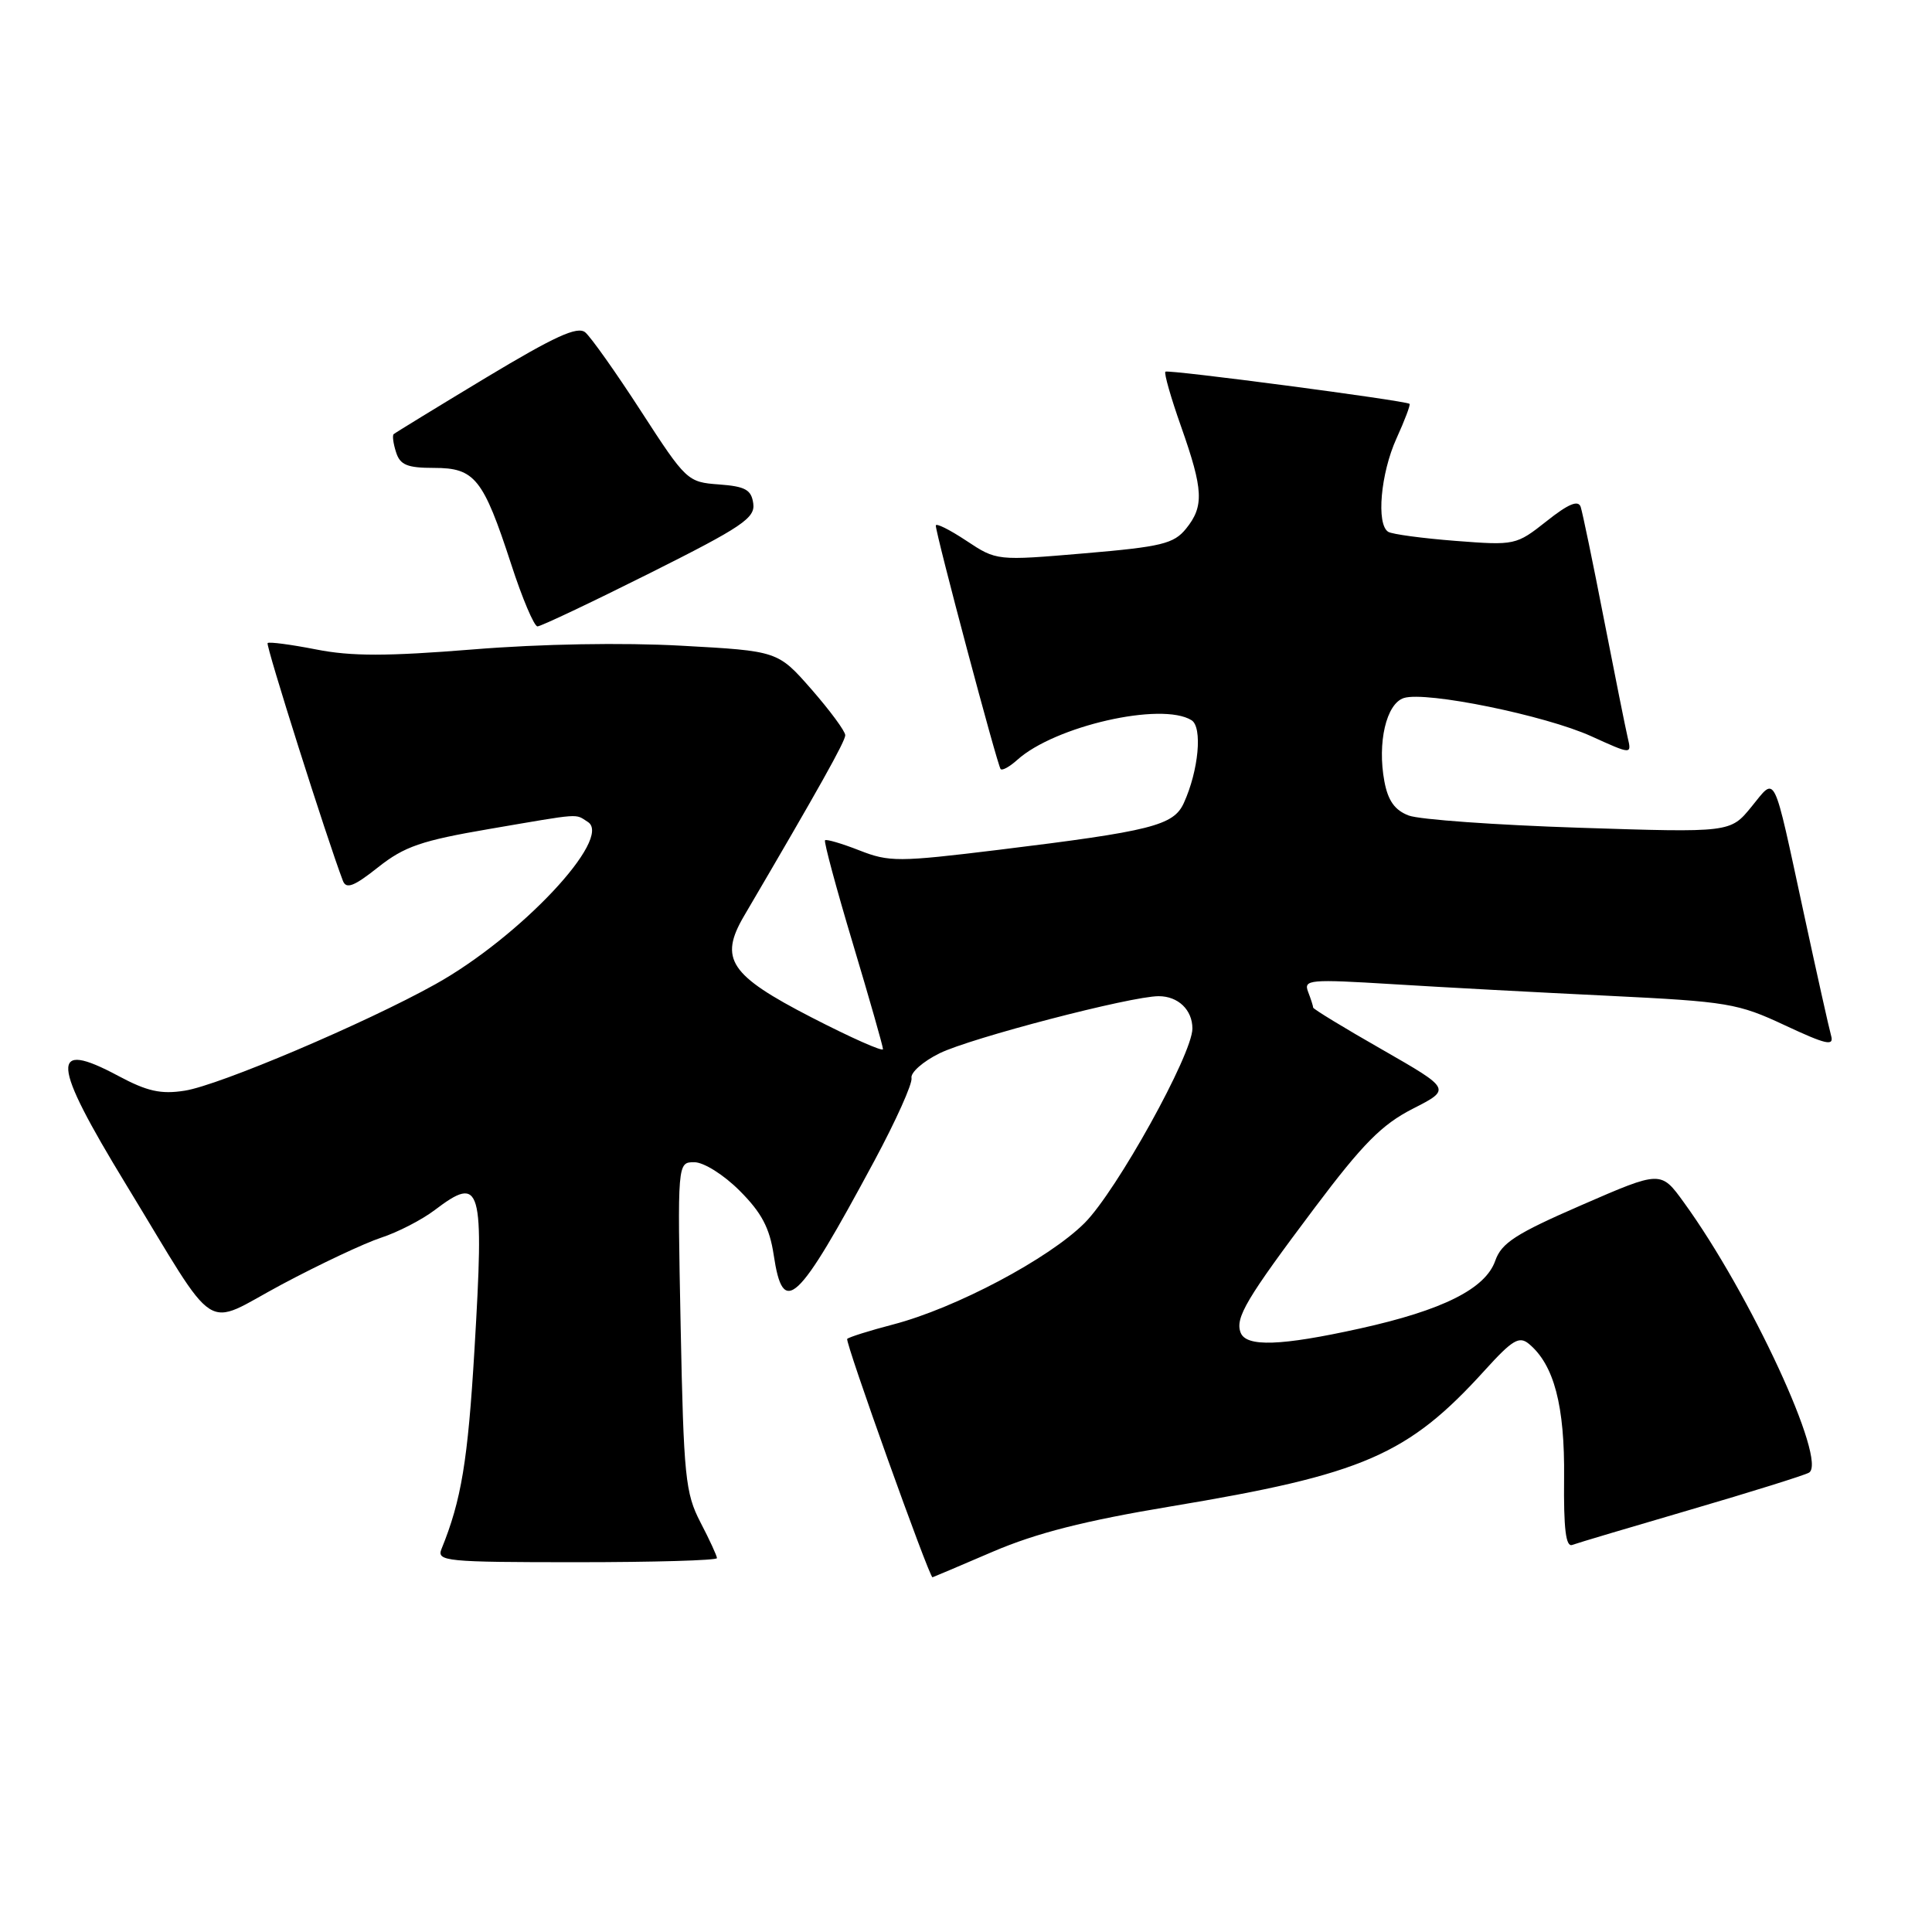 <?xml version="1.0" encoding="UTF-8" standalone="no"?>
<!DOCTYPE svg PUBLIC "-//W3C//DTD SVG 1.1//EN" "http://www.w3.org/Graphics/SVG/1.1/DTD/svg11.dtd" >
<svg xmlns="http://www.w3.org/2000/svg" xmlns:xlink="http://www.w3.org/1999/xlink" version="1.1" viewBox="0 0 256 256">
 <g >
 <path fill="currentColor"
d=" M 131.57 205.60 C 137.34 203.13 143.76 201.50 155.12 199.61 C 180.68 195.36 186.56 192.81 196.78 181.53 C 200.40 177.54 201.30 177.00 202.59 178.07 C 205.92 180.84 207.35 186.27 207.25 195.83 C 207.18 202.57 207.48 205.03 208.33 204.71 C 208.97 204.47 216.03 202.37 224.00 200.04 C 231.97 197.71 239.04 195.50 239.69 195.14 C 242.23 193.74 231.91 171.43 223.11 159.31 C 220.07 155.11 220.07 155.11 209.59 159.67 C 200.85 163.47 198.96 164.69 198.13 167.05 C 196.83 170.77 191.18 173.61 180.17 176.04 C 169.72 178.35 165.13 178.51 164.39 176.58 C 163.64 174.62 165.13 172.11 174.23 160.00 C 180.59 151.54 183.11 149.00 187.21 146.91 C 192.29 144.32 192.29 144.32 183.15 139.08 C 178.12 136.21 174.00 133.70 174.00 133.51 C 174.00 133.32 173.70 132.38 173.33 131.42 C 172.71 129.80 173.49 129.73 184.58 130.41 C 191.14 130.82 204.01 131.51 213.20 131.95 C 228.92 132.72 230.28 132.94 236.51 135.86 C 241.99 138.42 243.04 138.66 242.63 137.23 C 242.36 136.28 240.73 128.97 239.01 121.00 C 234.86 101.81 235.38 102.87 232.07 106.91 C 229.28 110.33 229.28 110.33 209.25 109.68 C 198.23 109.32 188.07 108.60 186.66 108.06 C 184.82 107.36 183.92 106.10 183.44 103.55 C 182.48 98.41 183.69 93.23 186.02 92.49 C 188.95 91.56 204.76 94.79 210.86 97.56 C 216.21 99.99 216.21 99.99 215.68 97.74 C 215.39 96.51 213.97 89.42 212.52 82.00 C 211.08 74.58 209.69 67.90 209.45 67.17 C 209.13 66.22 207.82 66.76 204.93 69.06 C 200.90 72.24 200.75 72.28 192.87 71.67 C 188.49 71.33 184.47 70.79 183.95 70.47 C 182.34 69.48 182.94 62.73 185.04 58.10 C 186.14 55.68 186.92 53.62 186.77 53.51 C 186.13 53.06 154.74 48.93 154.42 49.25 C 154.22 49.45 155.16 52.74 156.51 56.55 C 159.46 64.92 159.56 67.08 157.16 70.05 C 155.54 72.05 153.92 72.45 143.69 73.32 C 132.06 74.31 132.06 74.31 128.03 71.64 C 125.81 70.17 124.00 69.27 124.00 69.64 C 124.00 70.78 132.17 101.47 132.59 101.91 C 132.81 102.14 133.79 101.59 134.78 100.70 C 139.74 96.21 153.91 92.97 157.88 95.43 C 159.36 96.34 158.83 102.09 156.86 106.41 C 155.50 109.39 152.56 110.13 132.30 112.61 C 119.03 114.23 117.82 114.23 113.87 112.68 C 111.55 111.77 109.50 111.17 109.32 111.34 C 109.15 111.52 110.80 117.67 113.00 125.00 C 115.20 132.34 117.00 138.64 117.00 139.02 C 117.00 139.39 112.73 137.49 107.51 134.80 C 96.68 129.22 95.25 127.07 98.59 121.37 C 108.55 104.40 112.00 98.23 112.00 97.42 C 112.00 96.89 109.99 94.17 107.54 91.36 C 103.07 86.26 103.07 86.26 90.29 85.56 C 82.54 85.13 71.67 85.32 62.71 86.05 C 51.26 86.97 46.55 86.98 41.86 86.05 C 38.53 85.40 35.65 85.02 35.46 85.21 C 35.18 85.48 43.35 111.25 45.44 116.72 C 45.88 117.85 46.91 117.45 50.11 114.91 C 53.58 112.16 55.85 111.38 64.86 109.84 C 77.26 107.72 76.13 107.80 77.89 108.91 C 81.25 111.04 68.91 124.17 57.68 130.42 C 48.49 135.55 29.02 143.82 24.48 144.52 C 21.32 145.02 19.50 144.61 15.67 142.56 C 6.57 137.69 6.78 140.66 16.67 156.90 C 29.21 177.48 26.70 175.87 37.35 170.19 C 42.38 167.51 48.30 164.72 50.50 164.00 C 52.70 163.28 55.89 161.64 57.59 160.35 C 63.79 155.65 64.17 156.96 62.87 178.83 C 61.99 193.59 61.13 198.79 58.50 205.25 C 57.84 206.88 59.07 207.00 76.39 207.00 C 86.63 207.00 95.00 206.76 95.00 206.46 C 95.00 206.16 94.02 204.03 92.81 201.71 C 90.81 197.85 90.59 195.68 90.19 175.75 C 89.76 154.00 89.76 154.00 92.00 154.00 C 93.25 154.00 95.90 155.66 98.02 157.79 C 100.91 160.68 101.98 162.70 102.52 166.29 C 103.77 174.62 105.58 172.93 115.85 153.83 C 118.71 148.51 120.93 143.57 120.78 142.85 C 120.62 142.13 122.30 140.65 124.49 139.57 C 128.61 137.54 149.86 132.00 153.53 132.00 C 156.11 132.00 158.00 133.81 158.00 136.29 C 158.00 139.70 147.96 157.80 143.72 162.05 C 138.97 166.80 126.62 173.34 118.34 175.50 C 115.24 176.31 112.50 177.17 112.26 177.41 C 111.93 177.74 123.12 209.00 123.56 209.00 C 123.61 209.00 127.21 207.47 131.57 205.60 Z  M 86.08 75.96 C 98.34 69.82 100.09 68.64 99.81 66.71 C 99.56 64.89 98.76 64.45 95.26 64.19 C 91.11 63.89 90.91 63.71 84.96 54.52 C 81.63 49.37 78.29 44.66 77.55 44.04 C 76.52 43.18 73.51 44.56 64.35 50.07 C 57.83 54.00 52.35 57.36 52.16 57.53 C 51.97 57.71 52.11 58.78 52.48 59.92 C 53.01 61.61 53.96 62.00 57.51 62.00 C 62.92 62.00 64.02 63.38 67.73 74.75 C 69.20 79.29 70.78 83.00 71.22 83.00 C 71.66 83.00 78.35 79.83 86.08 75.96 Z "/>
</g>
</svg>